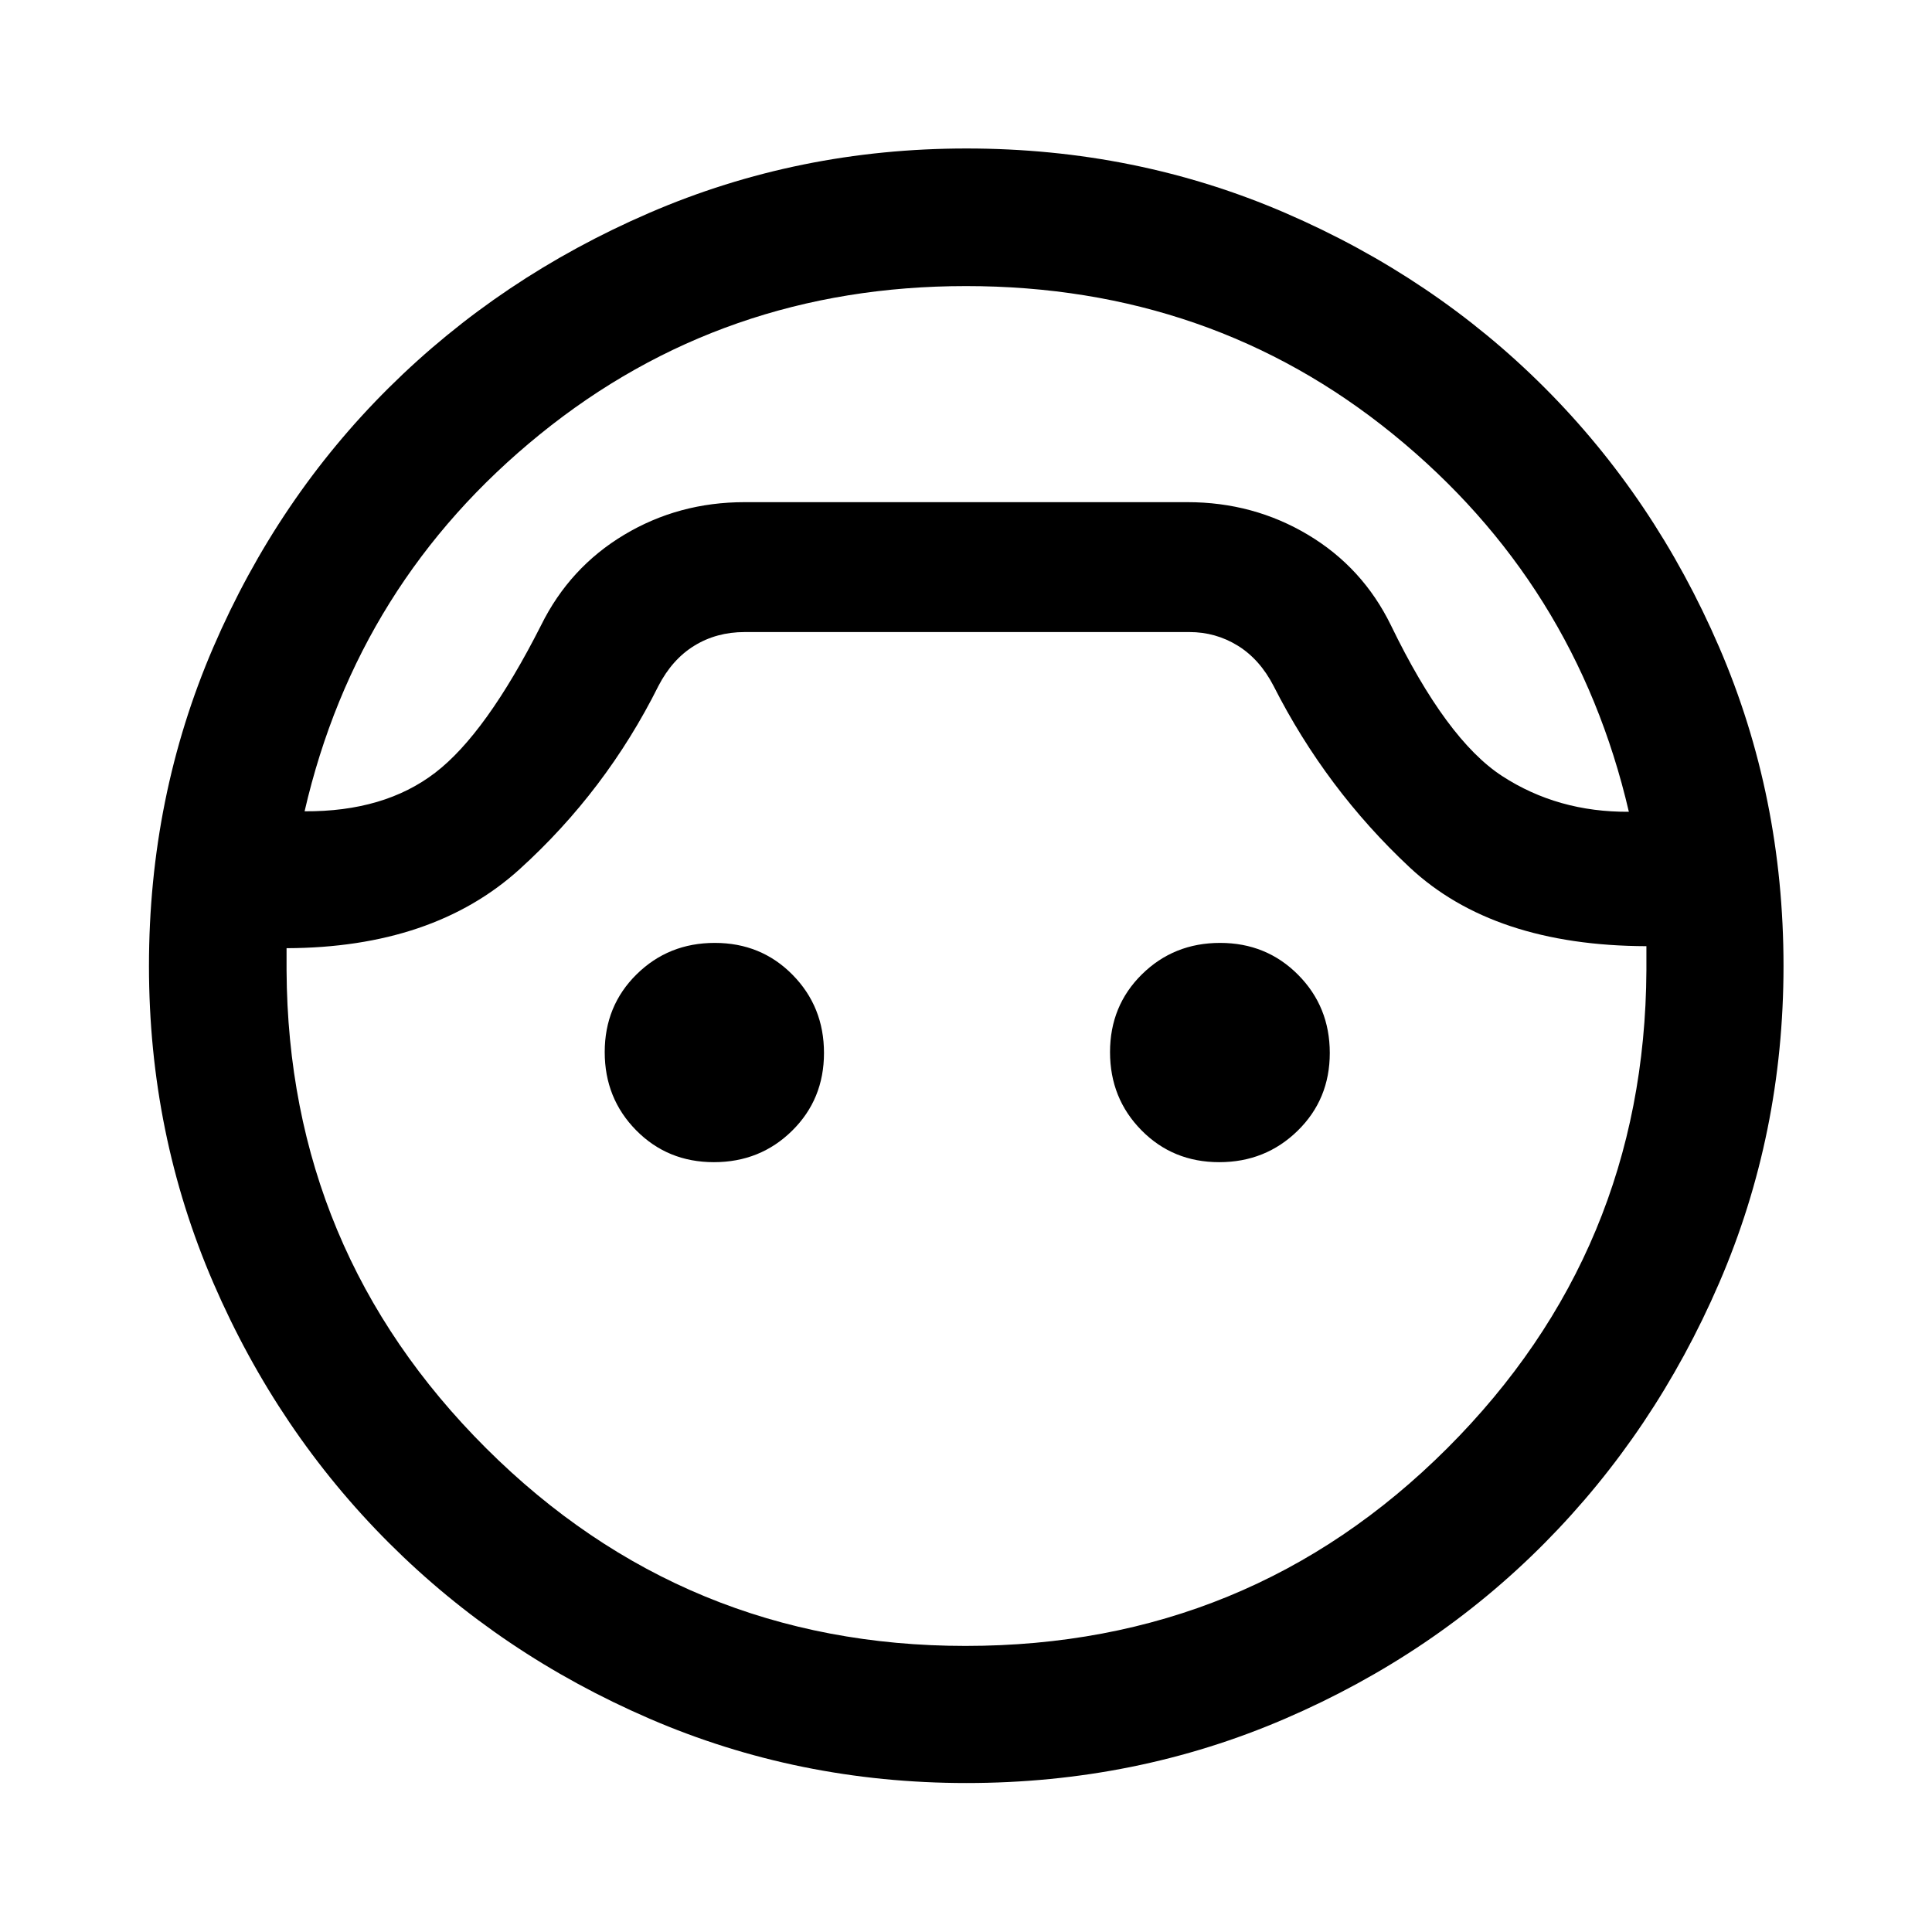 <svg xmlns="http://www.w3.org/2000/svg" width="48" height="48" viewBox="0 96 960 960"><path d="M480.208 981.978q-83.472 0-157.506-31.996-74.035-31.996-129.373-87.252-55.338-55.255-87.323-129.266-31.984-74.012-31.984-157.458 0-84.215 31.965-158.368 31.965-74.154 87.27-129.007 55.305-54.853 129.383-86.851 74.078-31.998 157.599-31.998 84.241 0 158.332 31.991t128.898 86.833q54.807 54.842 86.778 128.979Q886.218 491.723 886.218 576q0 83.472-31.979 157.506-31.979 74.035-86.8 129.307-54.821 55.273-128.931 87.219-74.11 31.946-158.3 31.946Zm-.257-743.826q-120.779 0-211.572 73.587-90.792 73.587-117.031 187.391 39.565.24 64.869-19.141 25.305-19.38 52.631-73.272 14.192-28.729 41.272-44.962 27.079-16.233 59.88-16.233h220q32.801 0 59.954 16.226t41.198 44.969q27.565 56.892 55.25 74.892 27.685 18 62.968 17.761-26.479-113.805-117.044-187.511-90.565-73.707-212.375-73.707Zm-.161 675.696q141.014 0 239.297-98.185 98.283-98.185 99-237.511v-12q-76-.239-117.62-39.141-41.619-38.902-67.619-90.141-6.864-13.283-17.818-20.044-10.955-6.761-24.03-6.761H370q-13.931 0-24.959 6.761t-17.889 20.044q-26 52.096-69 91.063-43 38.968-115.761 39.219v11q.718 139.326 99.204 237.511 98.486 98.185 238.195 98.185Zm-125.059-240.37q-23.014 0-38.633-15.845-15.62-15.845-15.62-38.858 0-23.014 15.845-38.634 15.845-15.619 38.859-15.619 23.014 0 38.633 15.845 15.62 15.845 15.62 38.858 0 23.014-15.845 38.634-15.845 15.619-38.859 15.619Zm251.087 0q-23.014 0-38.633-15.845-15.62-15.845-15.62-38.858 0-23.014 15.845-38.634 15.845-15.619 38.859-15.619 23.014 0 38.753 15.845t15.739 38.858q0 23.014-15.965 38.634-15.964 15.619-38.978 15.619ZM480.239 345.522Z"/></svg>